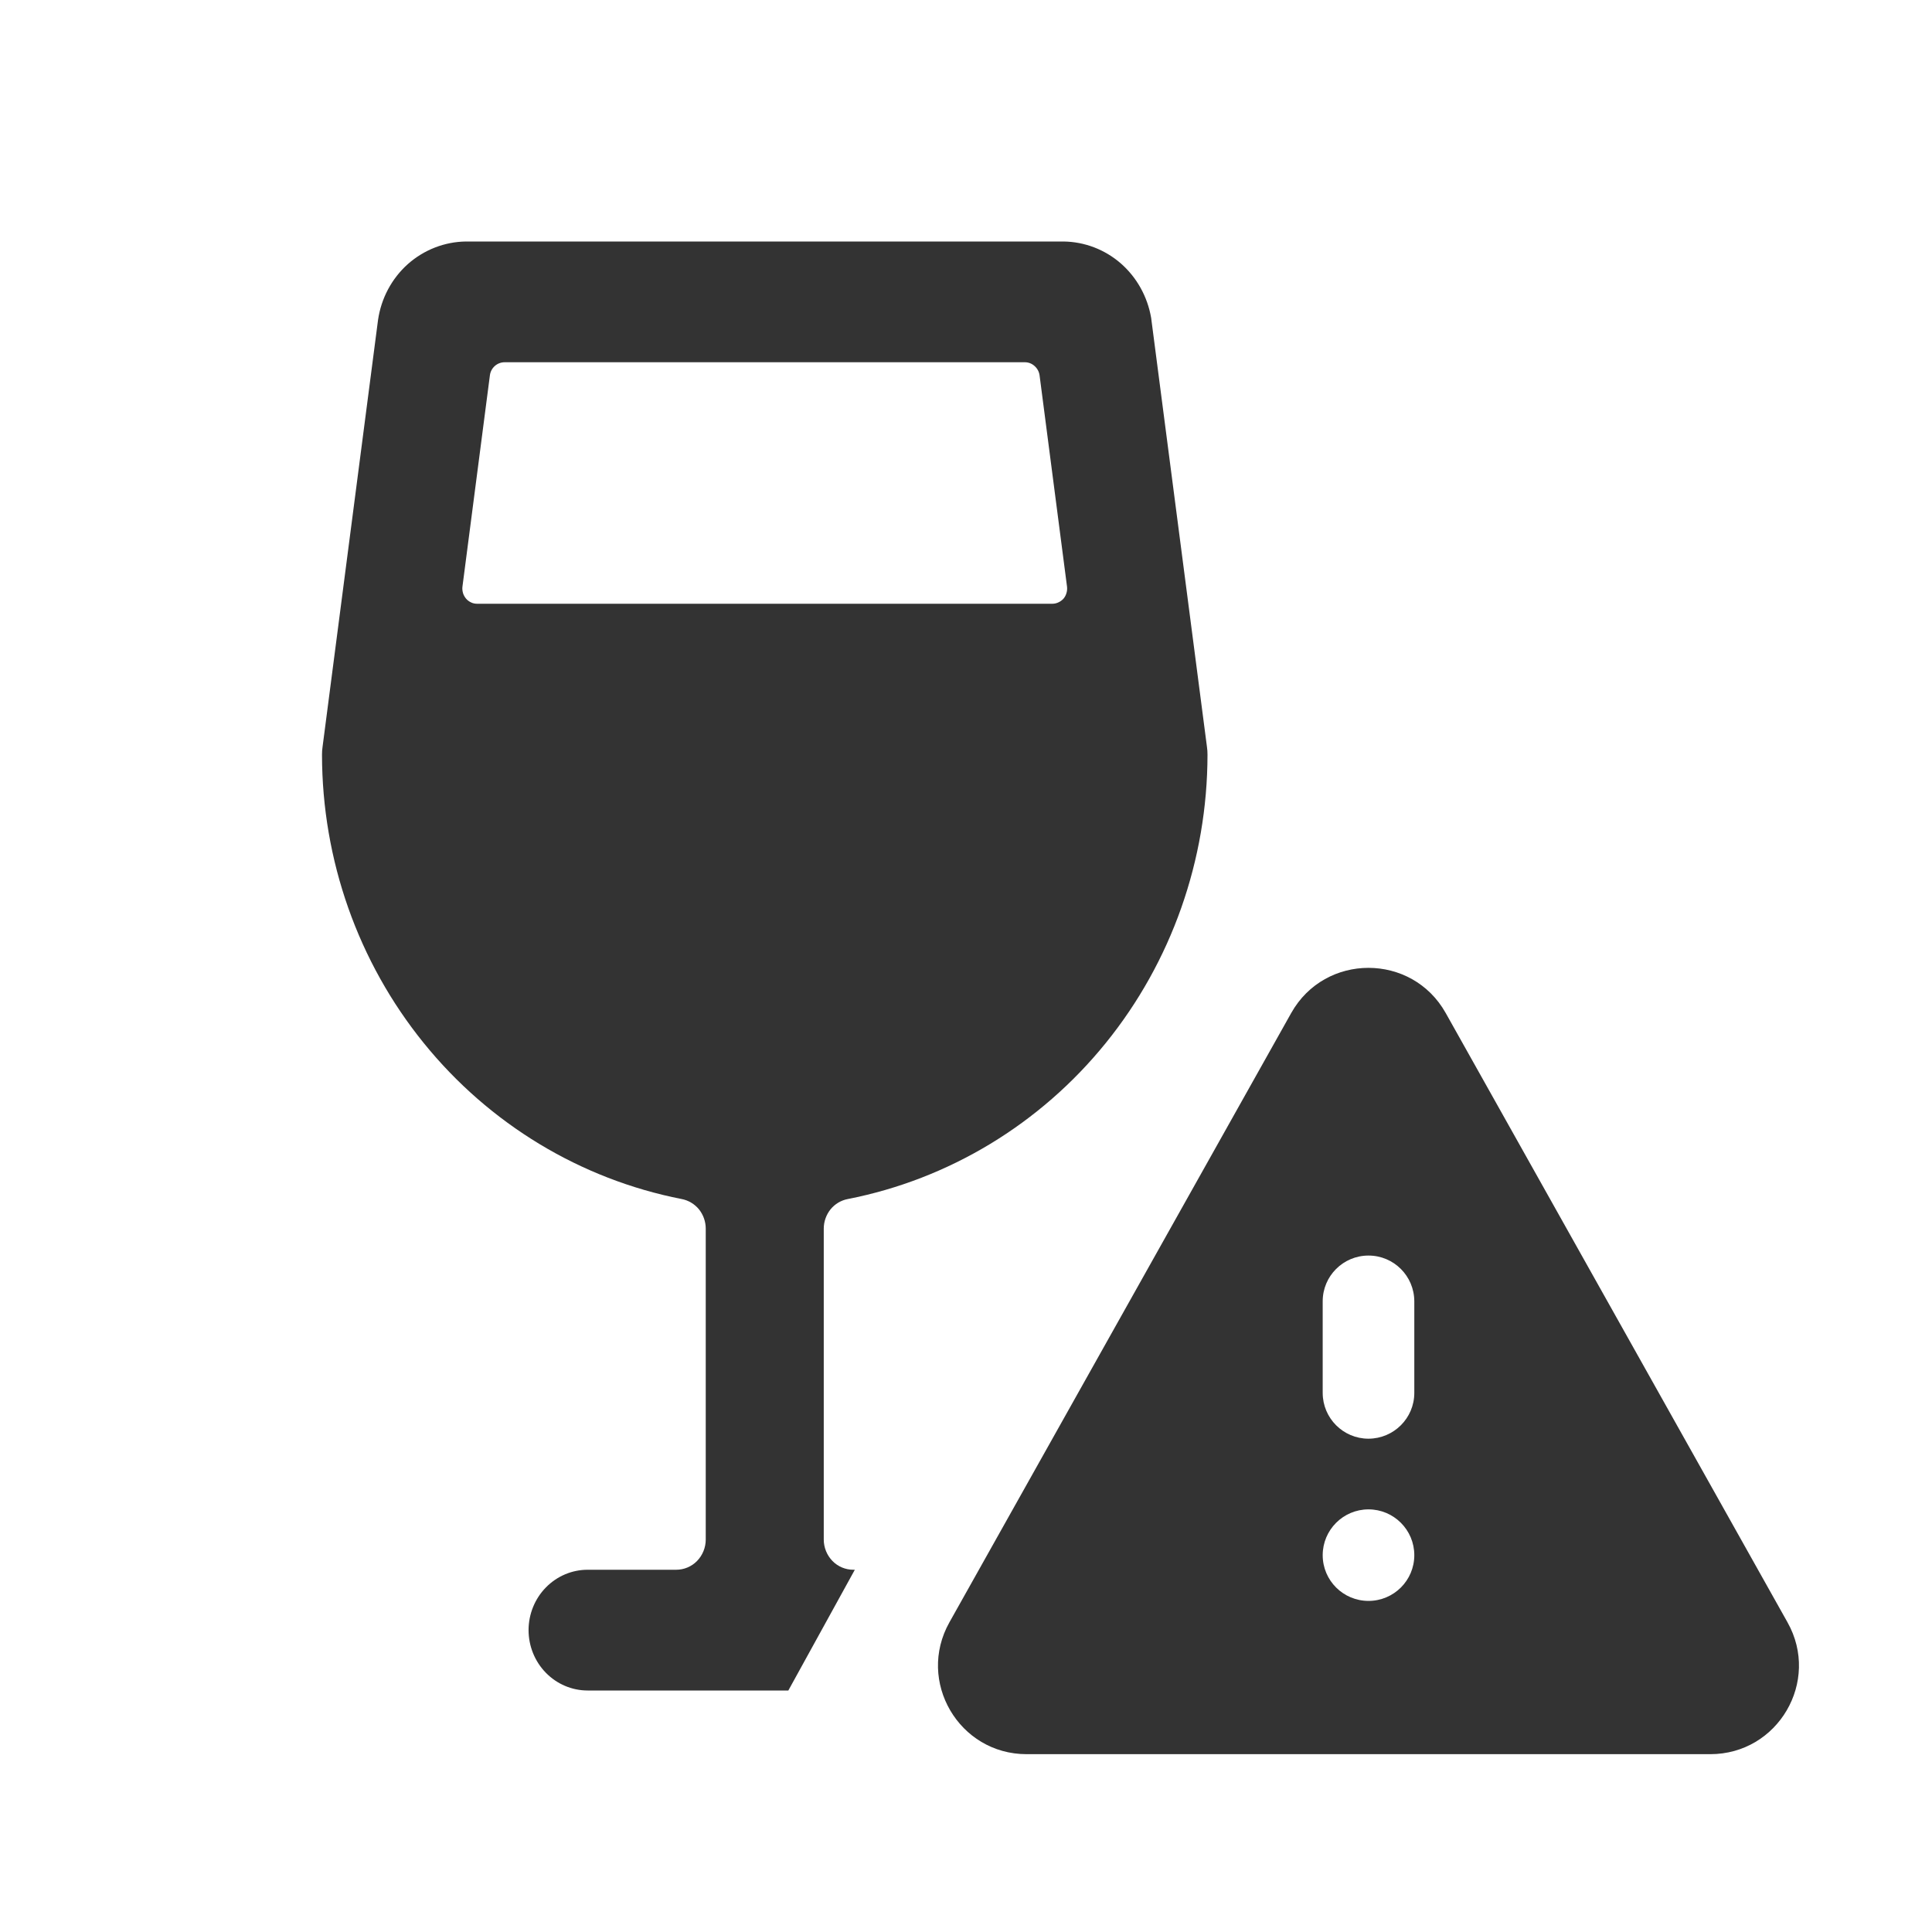 <svg width="24" height="24" viewBox="0 0 24 24" fill="none" xmlns="http://www.w3.org/2000/svg">
<path d="M16.04 12.584C16.46 11.836 17.539 11.836 17.959 12.584L22.205 20.153C22.617 20.886 22.087 21.791 21.246 21.791H12.753C11.912 21.791 11.383 20.886 11.794 20.153L16.04 12.584ZM17 18.75C16.686 18.75 16.431 19.005 16.431 19.319C16.431 19.633 16.686 19.887 17 19.887C17.314 19.887 17.569 19.633 17.569 19.319C17.569 19.005 17.314 18.75 17 18.75ZM17 15.597C16.686 15.597 16.431 15.851 16.431 16.165V17.303C16.431 17.617 16.686 17.872 17 17.872C17.314 17.871 17.569 17.617 17.569 17.303V16.165C17.568 15.851 17.314 15.597 17 15.597Z" fill="#333333"/>
<path d="M13.211 3C13.472 3.003 13.724 3.099 13.923 3.272C14.122 3.446 14.255 3.686 14.3 3.949L14.993 9.276C14.998 9.309 15 9.342 15 9.375C14.999 10.683 14.552 11.95 13.736 12.957C12.921 13.964 11.787 14.649 10.531 14.895C10.447 14.911 10.372 14.956 10.317 15.023C10.263 15.091 10.233 15.175 10.233 15.263V19.125C10.233 19.224 10.272 19.32 10.341 19.391C10.409 19.461 10.503 19.5 10.6 19.5H10.619L9.793 21H7.3C7.105 21 6.919 20.921 6.781 20.78C6.644 20.64 6.566 20.449 6.566 20.25C6.566 20.051 6.644 19.86 6.781 19.72C6.919 19.579 7.105 19.5 7.3 19.5H8.4C8.497 19.5 8.591 19.461 8.659 19.391C8.728 19.32 8.767 19.224 8.767 19.125V15.263C8.767 15.175 8.737 15.091 8.683 15.023C8.628 14.956 8.552 14.911 8.469 14.895C7.213 14.649 6.079 13.964 5.264 12.957C4.448 11.95 4.001 10.683 4 9.375C4 9.342 4.002 9.31 4.007 9.277L4.696 3.975C4.735 3.706 4.866 3.46 5.066 3.281C5.267 3.103 5.523 3.003 5.789 3H13.211ZM6.268 4.5C6.224 4.5 6.181 4.516 6.147 4.546C6.114 4.575 6.092 4.616 6.086 4.66L5.745 7.285C5.741 7.312 5.744 7.339 5.751 7.365C5.758 7.391 5.772 7.415 5.789 7.436C5.806 7.456 5.827 7.472 5.851 7.483C5.874 7.495 5.901 7.5 5.927 7.5H13.073C13.099 7.5 13.125 7.494 13.148 7.483C13.172 7.472 13.194 7.456 13.211 7.437C13.228 7.417 13.241 7.393 13.248 7.367C13.256 7.342 13.258 7.314 13.255 7.288L12.914 4.663C12.908 4.618 12.886 4.577 12.852 4.547C12.819 4.517 12.777 4.5 12.732 4.5H6.268Z" fill="#333333"/>
</svg>

